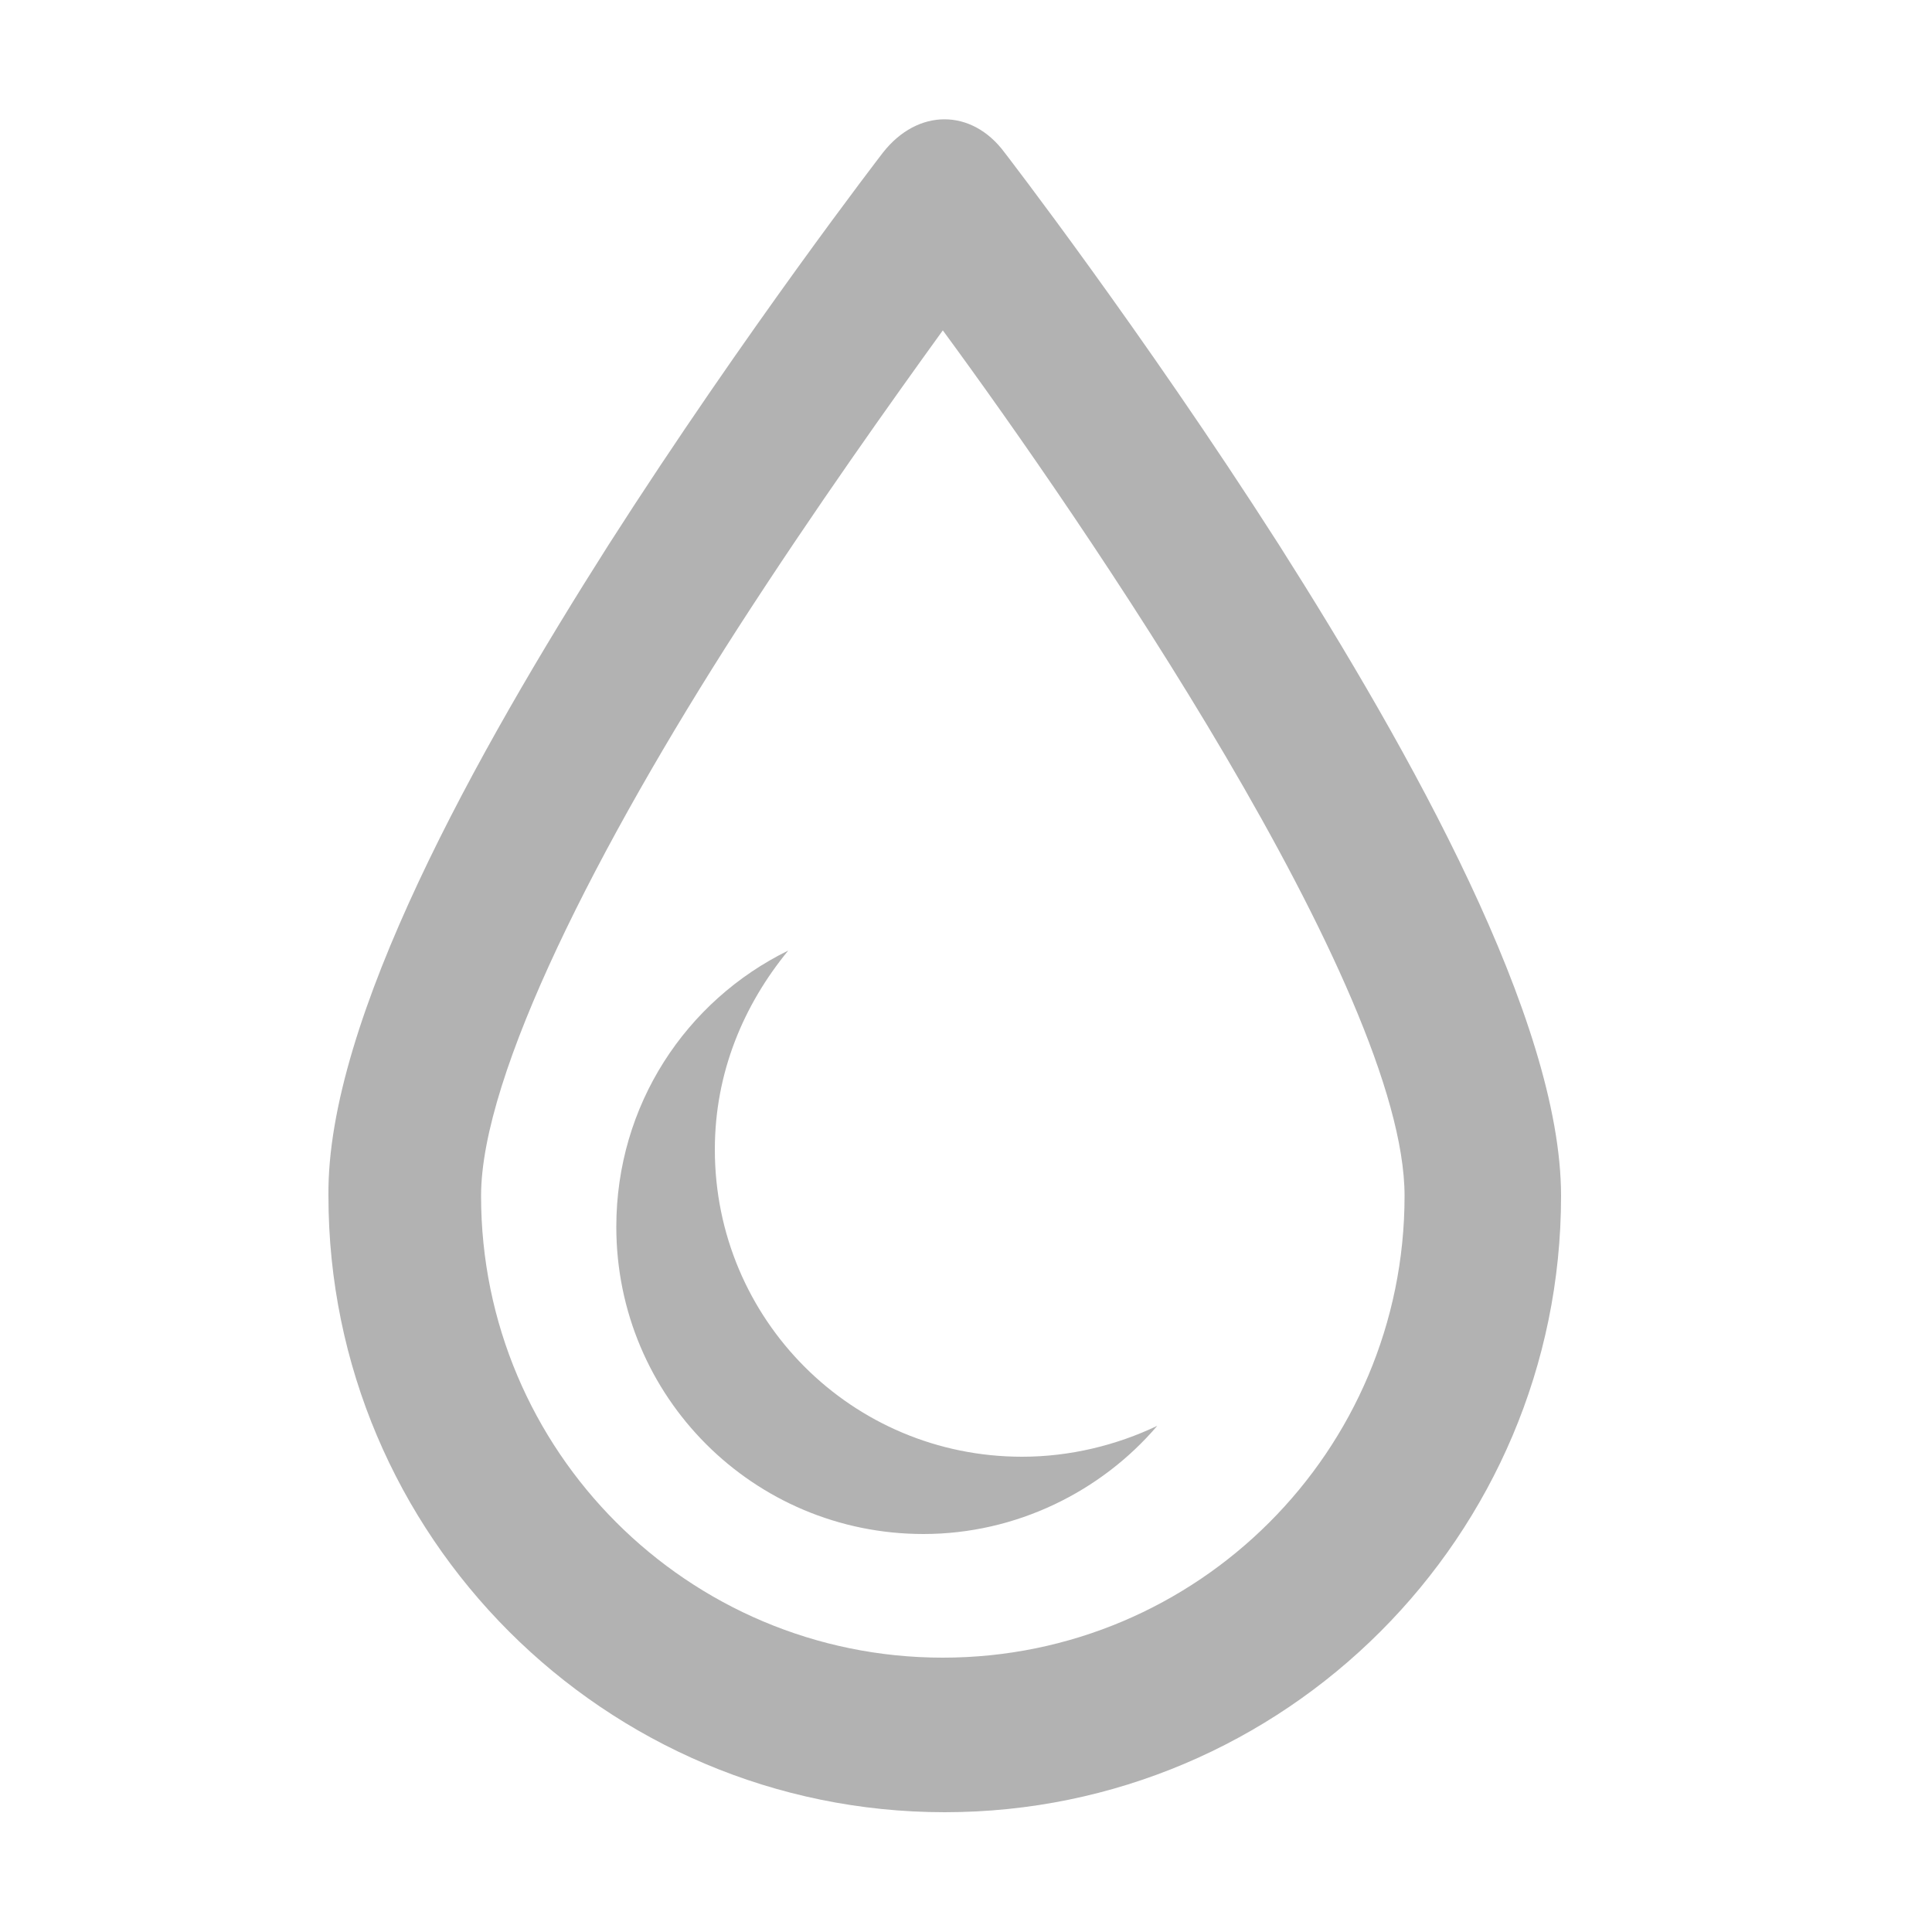 <?xml version="1.0" encoding="utf-8"?>
<!-- Generator: Adobe Illustrator 19.0.0, SVG Export Plug-In . SVG Version: 6.00 Build 0)  -->
<svg version="1.1" id="Layer_1" xmlns="http://www.w3.org/2000/svg" xmlns:xlink="http://www.w3.org/1999/xlink" x="0px" y="0px"
	 viewBox="-255 347 100 100" style="enable-background:new -255 347 100 100;" xml:space="preserve">
<style type="text/css">
	.st0{fill:#B2B2B2;}
</style>
<path class="st0" d="M-223.5,375.2c7.1-11.1,14.2-20.3,14.2-20.3c1.8-2.3,4.6-2.3,6.3,0c0,0,7.1,9.2,14.2,20.3
	c6.8,10.7,14.6,24.6,14.6,33.7c0,17.6-14.3,31.9-31.9,31.9s-31.9-14.3-31.9-31.9C-238.1,399.8-230.3,385.9-223.5,375.2z
	 M-216.8,379.5c-7.2,11.2-13.3,23.1-13.3,29.4c0,13.2,10.7,23.9,23.9,23.9s23.9-10.7,23.9-23.9c0-10.7-16.7-35-23.9-44.8
	C-208.8,367.7-212.8,373.3-216.8,379.5z M-223.1,410.5c0-6.3,3.6-11.7,8.9-14.3c-2.3,2.8-3.8,6.3-3.8,10.3c0,8.8,7.1,15.9,15.9,15.9
	c2.5,0,4.9-0.6,7-1.6c-2.9,3.4-7.3,5.6-12.1,5.6C-216,426.4-223.1,419.3-223.1,410.5z"/>
</svg>
